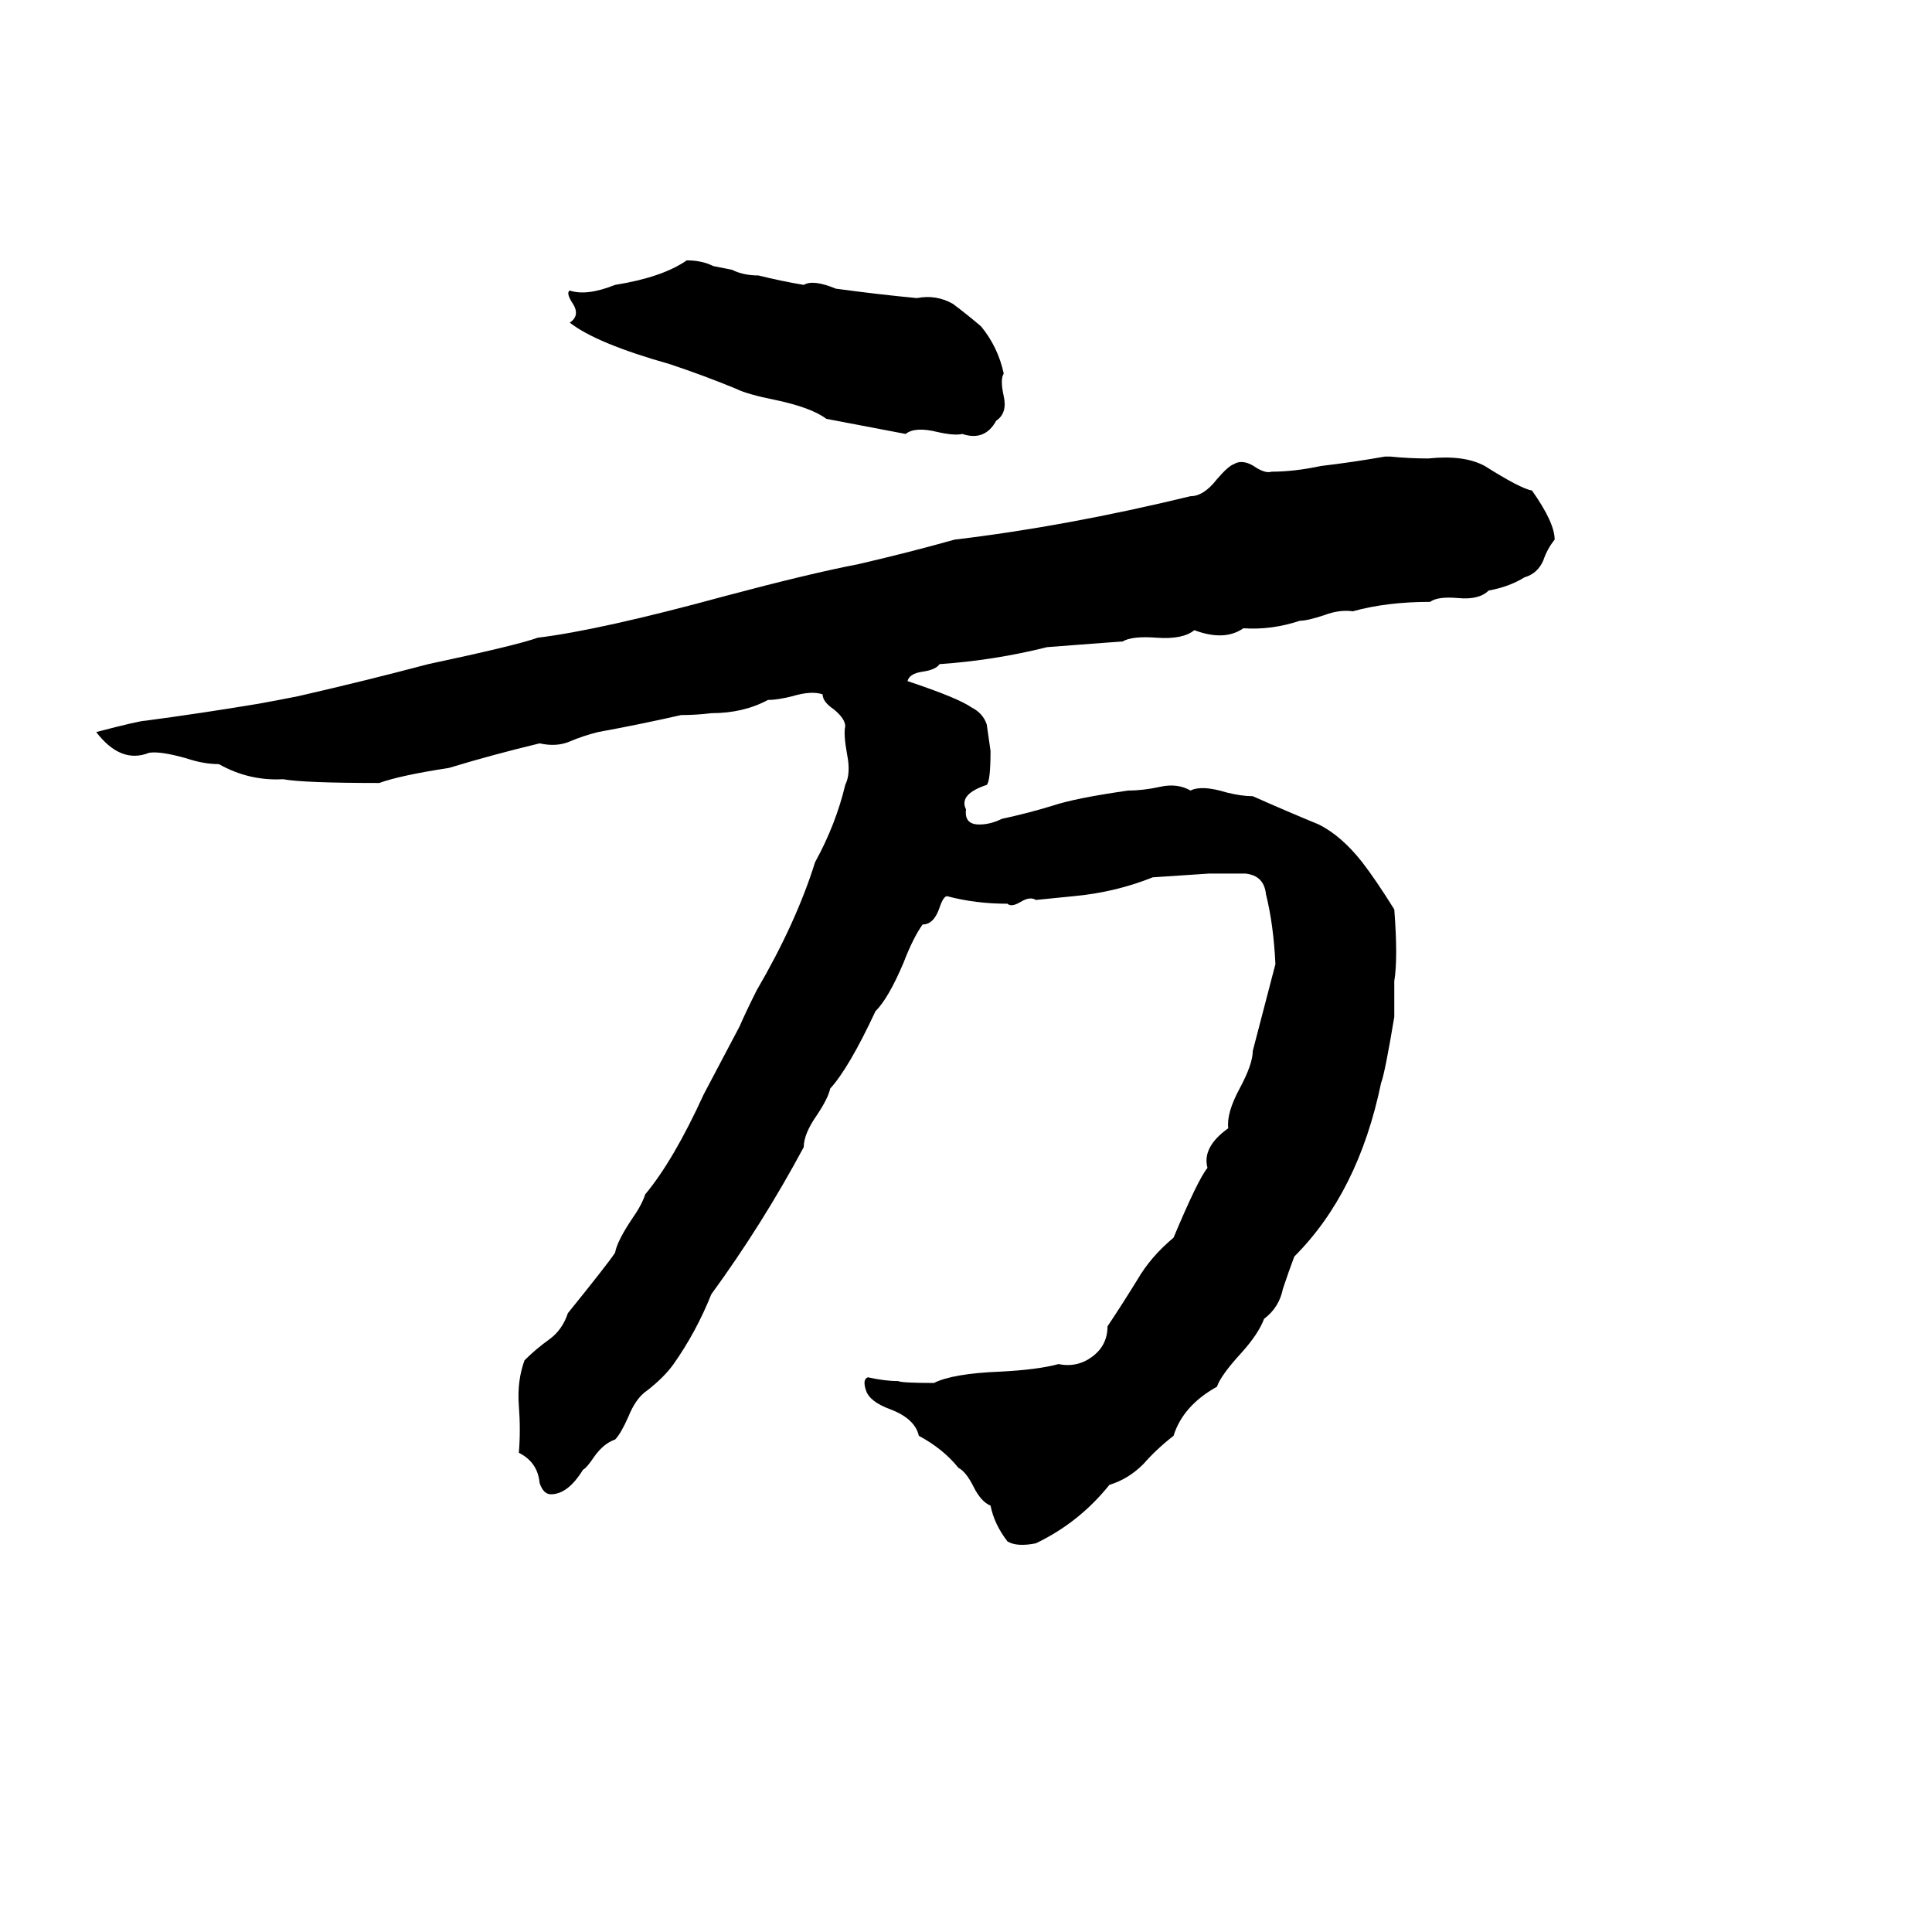 <svg xmlns="http://www.w3.org/2000/svg" viewBox="0 -800 1024 1024">
	<path fill="#000000" d="M364 -662Q372 -662 378 -659L388 -657Q394 -654 402 -654Q414 -651 426 -649Q431 -652 443 -647Q465 -644 486 -642Q496 -644 505 -639Q513 -633 520 -627Q529 -616 532 -602Q530 -599 532 -590Q534 -581 528 -577Q522 -566 510 -570Q506 -569 497 -571Q485 -574 480 -570Q459 -574 438 -578Q430 -584 411 -588Q396 -591 390 -594Q373 -601 355 -607Q316 -618 302 -629Q308 -633 303 -640Q300 -645 302 -646Q311 -643 326 -649Q351 -653 364 -662ZM734 -558H737Q747 -557 757 -557Q776 -559 787 -553Q806 -541 812 -540Q824 -523 824 -514Q820 -509 818 -503Q815 -496 808 -494Q800 -489 789 -487Q784 -482 773 -483Q762 -484 758 -481Q735 -481 717 -476Q710 -477 702 -474Q693 -471 689 -471Q674 -466 659 -467Q649 -460 633 -466Q627 -461 613 -462Q600 -463 595 -460Q594 -460 555 -457Q527 -450 498 -448Q496 -445 489 -444Q482 -443 481 -439Q508 -430 515 -425Q521 -422 523 -416Q524 -409 525 -402Q525 -386 523 -384Q508 -379 512 -371Q511 -363 519 -363Q525 -363 531 -366Q545 -369 558 -373Q570 -377 598 -381Q606 -381 615 -383Q624 -385 631 -381Q637 -384 650 -380Q658 -378 664 -378Q682 -370 699 -363Q711 -357 722 -343Q729 -334 739 -318Q741 -292 739 -280Q739 -270 739 -261Q734 -231 732 -226Q720 -168 686 -134Q683 -126 680 -117Q678 -107 670 -101Q667 -93 658 -83Q647 -71 645 -65Q627 -55 622 -39Q613 -32 606 -24Q598 -16 588 -13Q572 7 549 18Q539 20 534 17Q527 8 525 -2Q520 -4 516 -12Q512 -20 508 -22Q500 -32 487 -39Q485 -48 472 -53Q461 -57 459 -63Q457 -69 460 -70Q469 -68 476 -68Q478 -67 495 -67Q505 -72 530 -73Q550 -74 561 -77Q571 -75 579 -81Q587 -87 587 -97Q595 -109 603 -122Q610 -134 622 -144Q635 -175 640 -181Q637 -192 651 -202Q650 -210 657 -223Q664 -236 664 -243Q670 -266 676 -289Q675 -310 671 -326Q670 -336 660 -337Q650 -337 641 -337Q626 -336 611 -335Q591 -327 569 -325Q559 -324 549 -323Q546 -325 541 -322Q536 -319 534 -321Q517 -321 502 -325Q500 -325 498 -319Q495 -310 489 -310Q484 -303 479 -290Q471 -271 464 -264Q450 -234 440 -223Q439 -218 433 -209Q426 -199 426 -192Q404 -151 377 -114Q369 -94 357 -77Q352 -70 343 -63Q337 -59 333 -49Q329 -40 326 -37Q320 -35 315 -28Q311 -22 309 -21Q301 -8 292 -8Q288 -8 286 -14Q285 -25 275 -30Q276 -42 275 -55Q274 -68 278 -79Q284 -85 291 -90Q298 -95 301 -104Q322 -130 326 -136Q327 -142 335 -154Q340 -161 342 -167Q357 -185 373 -220L392 -256Q395 -263 401 -275Q422 -311 432 -343Q443 -363 448 -384Q451 -390 449 -400Q447 -411 448 -415Q448 -419 442 -424Q436 -428 436 -432Q430 -434 420 -431Q412 -429 407 -429Q394 -422 377 -422Q369 -421 361 -421Q339 -416 317 -412Q309 -410 302 -407Q295 -404 286 -406Q261 -400 238 -393Q212 -389 201 -385Q161 -385 150 -387Q132 -386 116 -395Q108 -395 99 -398Q85 -402 79 -401Q64 -395 51 -412Q74 -418 77 -418Q107 -422 137 -427Q148 -429 158 -431Q193 -439 227 -448Q274 -458 285 -462Q318 -466 384 -484Q429 -496 455 -501Q481 -507 506 -514Q565 -521 631 -537Q638 -537 645 -546Q651 -553 654 -554Q659 -557 666 -552Q671 -549 674 -550Q686 -550 700 -553Q717 -555 734 -558Z"/>
</svg>